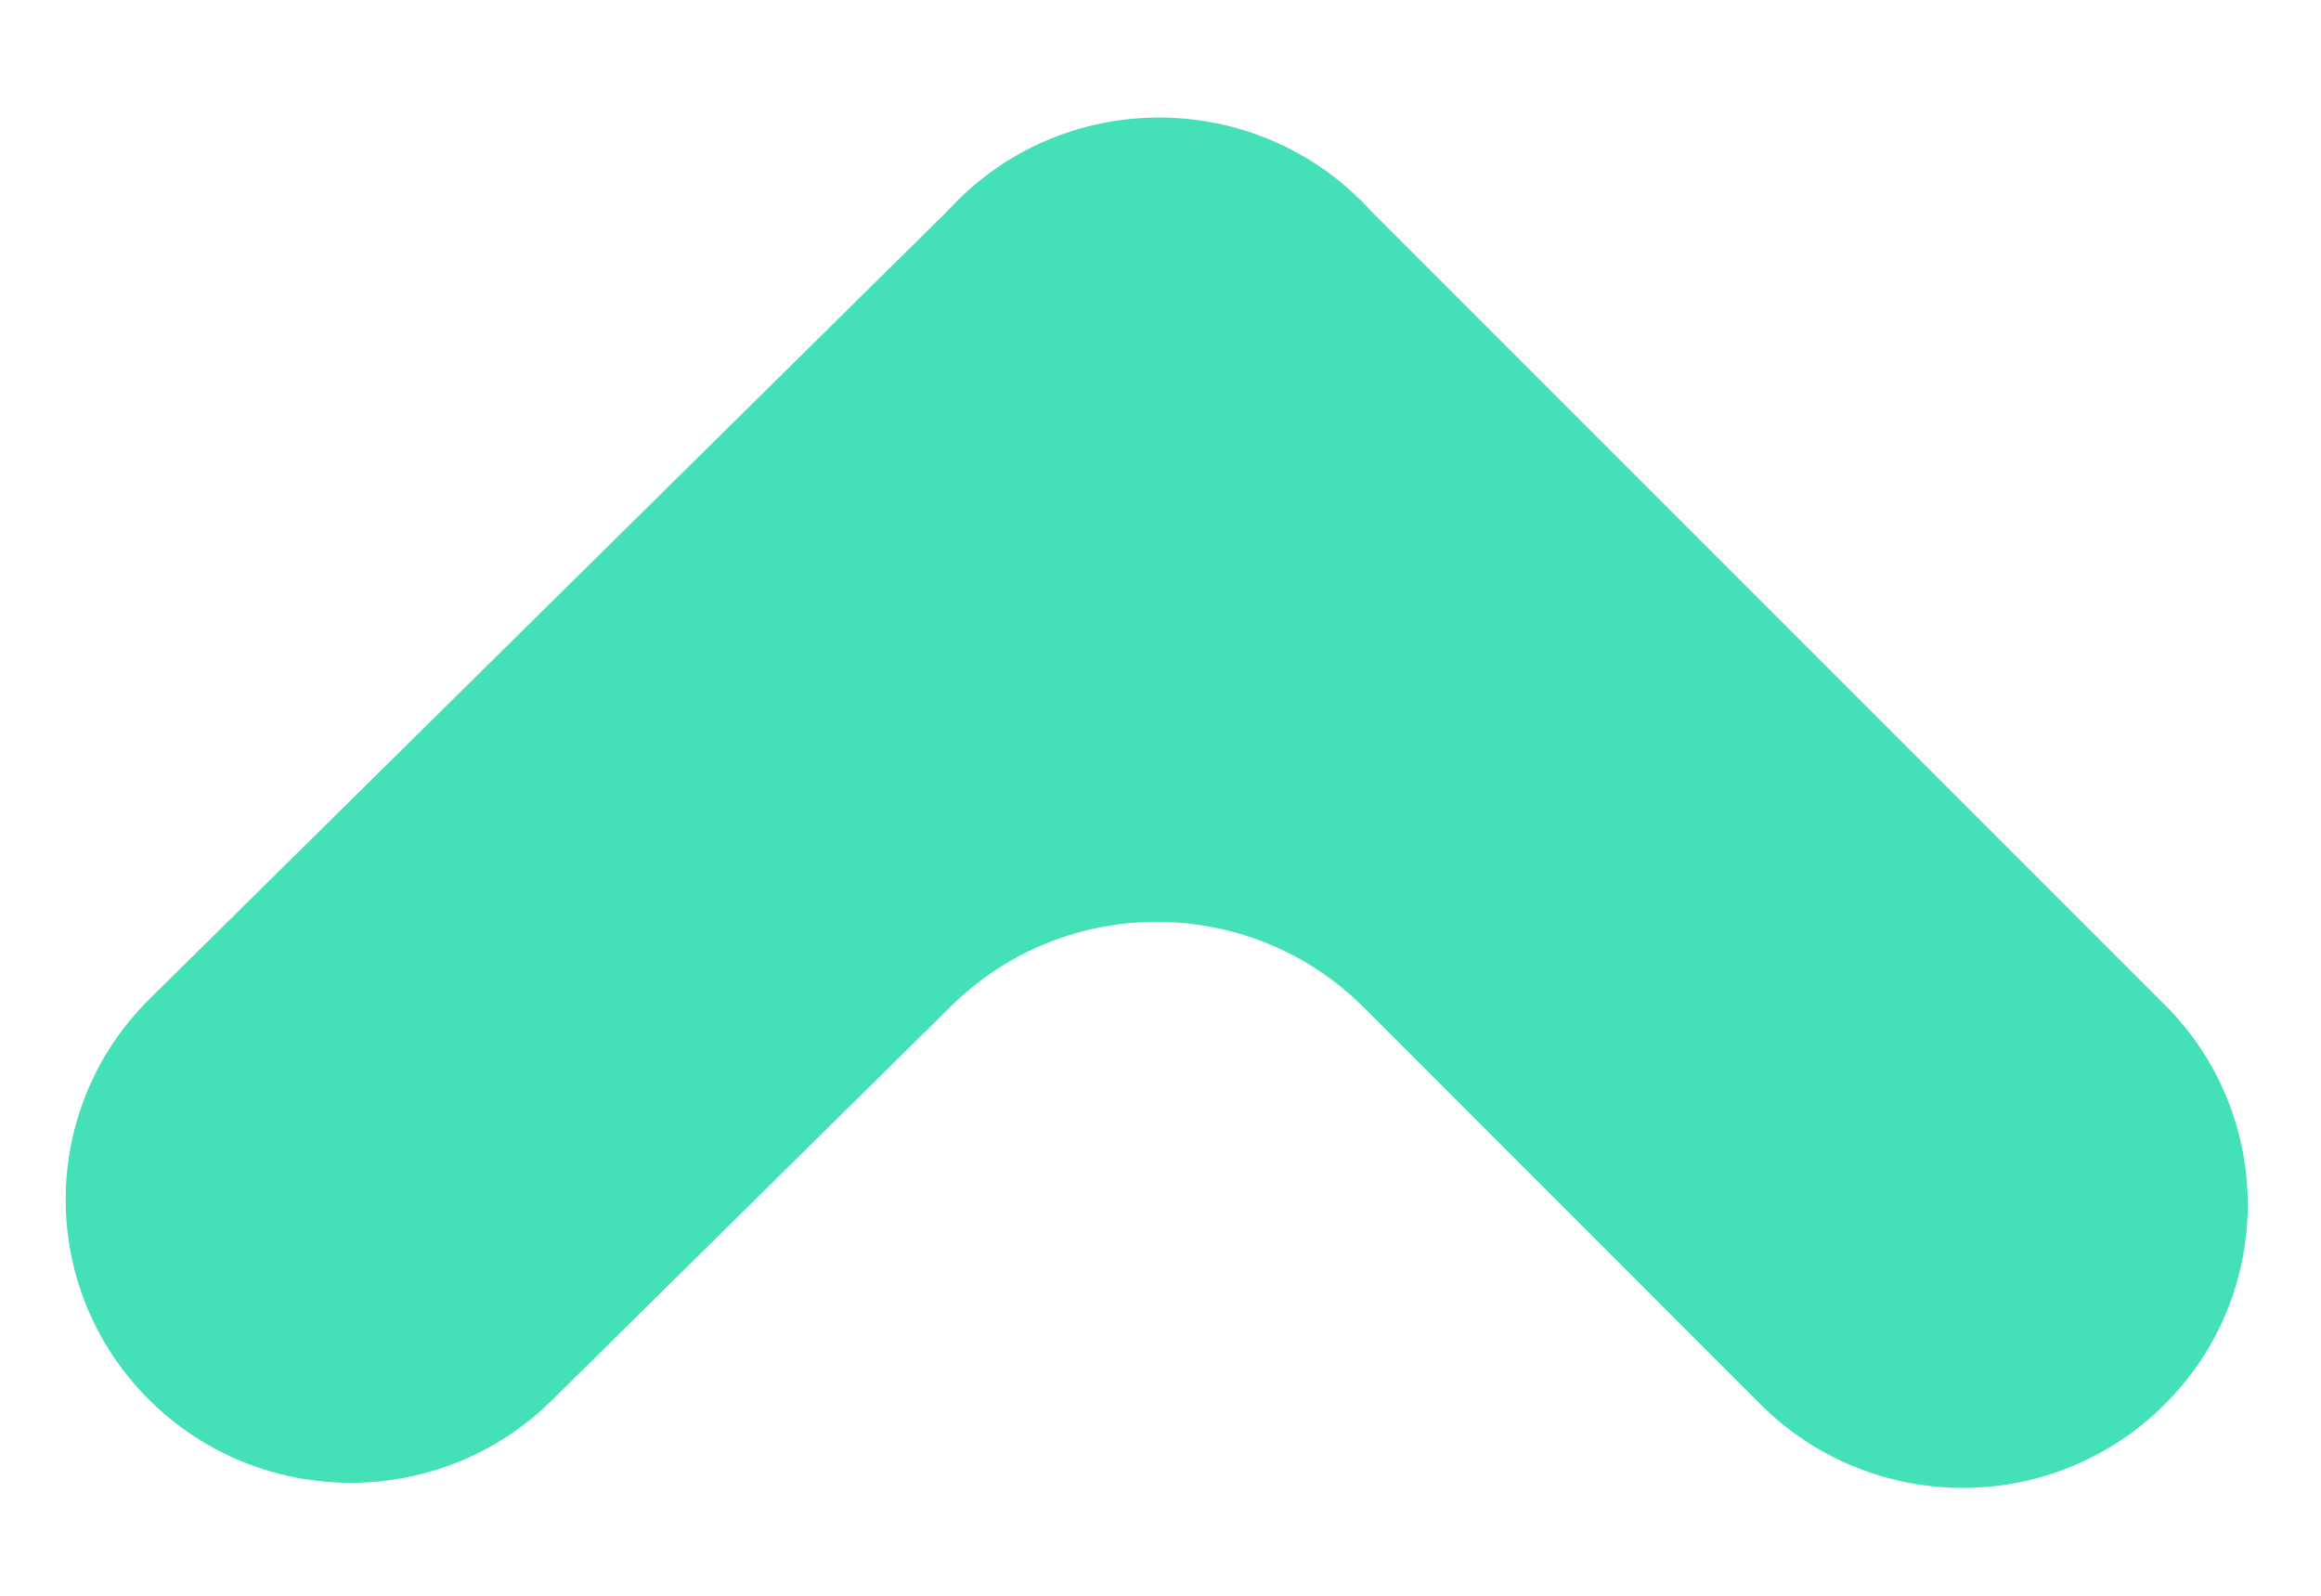 <svg width="16" height="11" viewBox="0 0 16 11" fill="none" xmlns="http://www.w3.org/2000/svg">
<path fill-rule="evenodd" clip-rule="evenodd" d="M1.024 9.645C1.789 10.41 3.033 10.414 3.803 9.654L6.556 6.936C7.344 6.157 8.618 6.161 9.402 6.945L12.136 9.68C12.902 10.445 14.146 10.449 14.915 9.688C15.685 8.928 15.689 7.692 14.924 6.927L9.449 1.452C9.429 1.43 9.408 1.408 9.387 1.387C9.074 1.074 8.68 0.888 8.271 0.83C7.681 0.746 7.06 0.928 6.605 1.378C6.58 1.402 6.556 1.427 6.533 1.453L1.033 6.884C0.263 7.644 0.259 8.88 1.024 9.645Z" fill="#44E0B7"/>
</svg>
